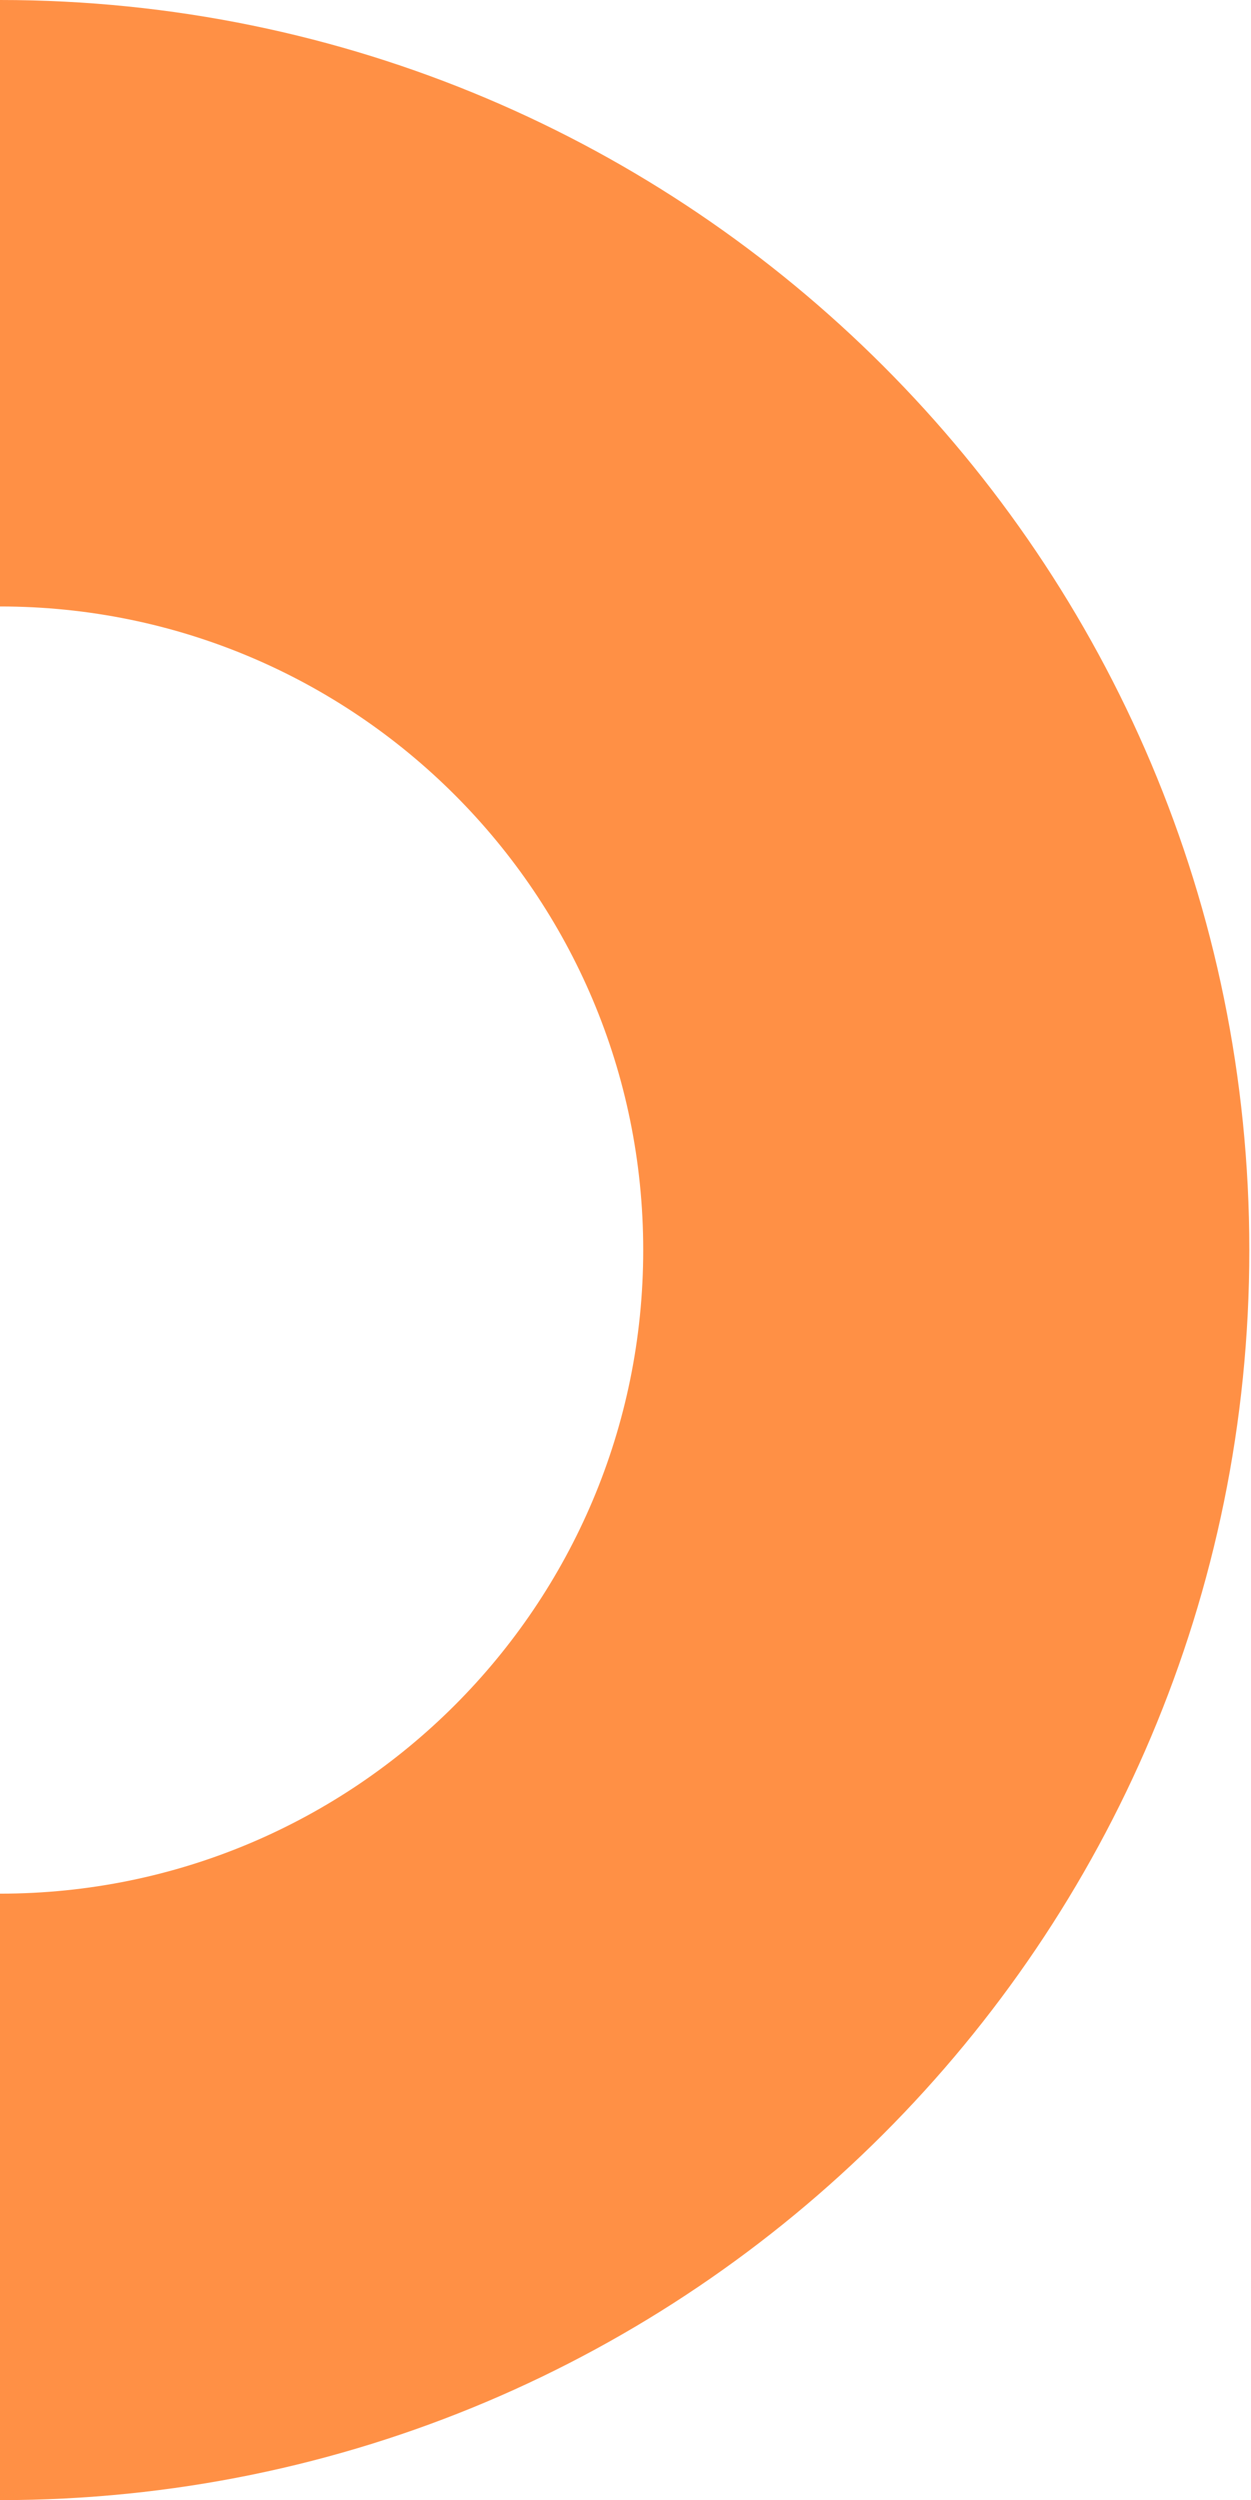 <svg width="371" height="741" viewBox="0 0 371 741" fill="none" xmlns="http://www.w3.org/2000/svg">
<path fill-rule="evenodd" clip-rule="evenodd" d="M0.001 2.16818e-09C0.001 2.16818e-09 0.002 0 0.002 0C204.623 0 370.502 165.878 370.502 370.5C370.502 575.122 204.623 741 0.002 741C0.002 741 0.001 741 0.001 741L0.001 561.252C0.001 561.252 0.001 561.252 0.002 561.252C105.352 561.252 190.754 475.849 190.754 370.499C190.754 265.15 105.352 179.747 0.002 179.747C0.001 179.747 0.001 179.747 0.001 179.747V2.16818e-09Z" fill="#FF9045"/>
</svg>
